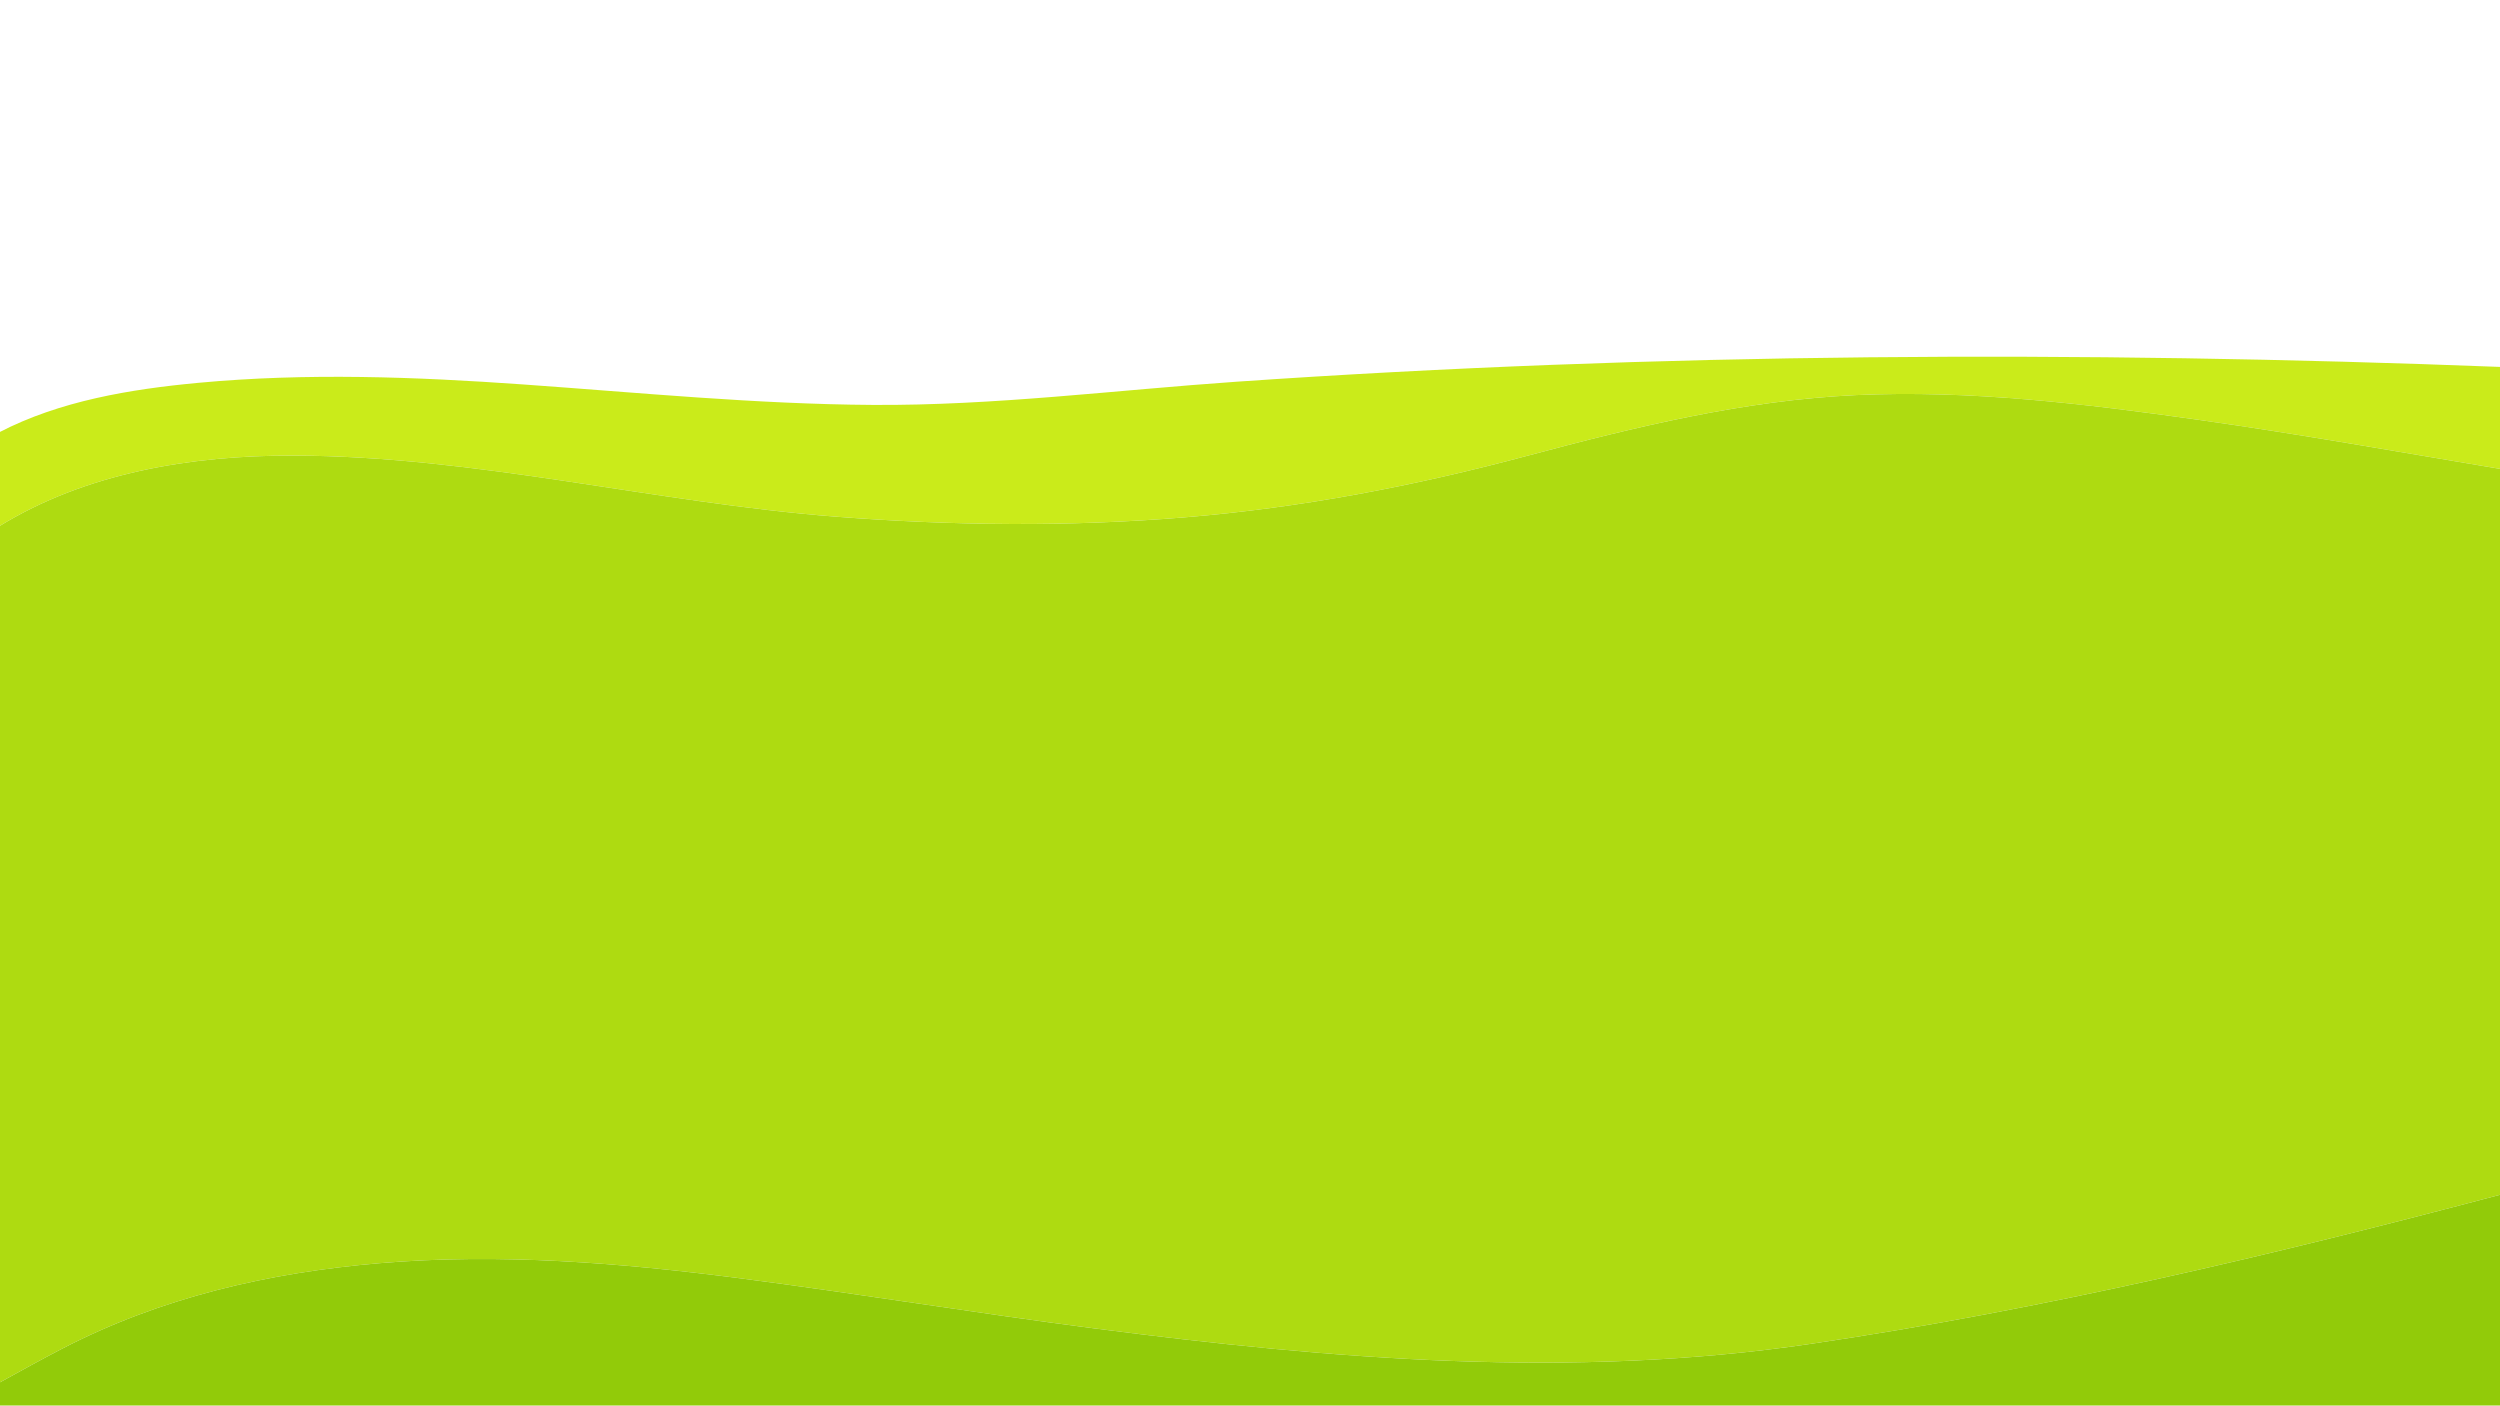 <?xml version="1.0" encoding="utf-8"?>
<!-- Generator: Adobe Illustrator 24.0.3, SVG Export Plug-In . SVG Version: 6.00 Build 0)  -->
<svg version="1.1" id="Layer_1" xmlns="http://www.w3.org/2000/svg" xmlns:xlink="http://www.w3.org/1999/xlink" x="0px" y="0px"
	 viewBox="0 0 1366 768" style="enable-background:new 0 0 1366 768;" xml:space="preserve">
<style type="text/css">
	.st0{opacity:0.5;fill:#AEDB11;}
	.st1{fill:#CAEB1A;}
	.st2{fill:#AEDB11;}
	.st3{fill:#92CB09;}
</style>
<g>
	<path class="st0" d="M-0.76,236.38c0.1-0.05,0.21-0.11,0.31-0.16v51.34c-0.1,0.06-0.21,0.13-0.31,0.19V236.38z"/>
	<path class="st0" d="M1366.76,200.51v55.81c-0.07-0.01-0.14-0.02-0.21-0.04V200.5C1366.62,200.5,1366.69,200.51,1366.76,200.51z"/>
	<path class="st1" d="M1366.55,200.5v55.78c-55.11-9.21-110.12-19.1-165.43-26.91c-61.72-8.73-124.81-16.38-187.25-13.48
		c-60.94,2.84-120.59,17.42-179.28,33.13c-61.81,16.54-123.78,28.43-187.62,33.69c-63.31,5.21-127.06,4.51-190.37-0.41
		c-99.1-7.71-196.58-33.12-296.28-33.37c-56.01-0.14-113.54,9.5-160.77,38.63v-51.34c33.11-17.17,71.64-23.57,108.82-27.04
		c59.2-5.52,118.32-3.3,177.55,0.89c63.6,4.51,127.1,10.76,190.92,11.18c66.39,0.43,132.64-8.1,198.82-12.68
		C905.6,192.68,1136.29,191.57,1366.55,200.5z"/>
	<path class="st2" d="M1366.55,256.28v396.4c-124.36,32.98-249.89,62.8-377.26,81.62c-130.53,19.3-261.07,8.38-391.24-8.45
		c-64.61-8.35-128.87-18.97-193.46-27.36c-65.23-8.46-131.51-13.87-197.23-8.28c-60.88,5.19-119.55,18.72-173.92,46.97
		c-11.34,5.9-22.6,12.13-33.89,18.36V287.56c47.23-29.13,104.76-38.77,160.77-38.63c99.7,0.25,197.18,25.66,296.28,33.37
		c63.31,4.92,127.06,5.62,190.37,0.41c63.84-5.26,125.81-17.15,187.62-33.69c58.69-15.71,118.34-30.29,179.28-33.13
		c62.44-2.9,125.53,4.75,187.25,13.48C1256.43,237.18,1311.44,247.07,1366.55,256.28z"/>
	<path class="st3" d="M1366.55,652.68V768h-1367v-12.46c11.29-6.23,22.55-12.46,33.89-18.36c54.37-28.25,113.04-41.78,173.92-46.97
		c65.72-5.59,132-0.18,197.23,8.28c64.59,8.39,128.85,19.01,193.46,27.36c130.17,16.83,260.71,27.75,391.24,8.45
		C1116.66,715.48,1242.19,685.66,1366.55,652.68z"/>
</g>
</svg>
